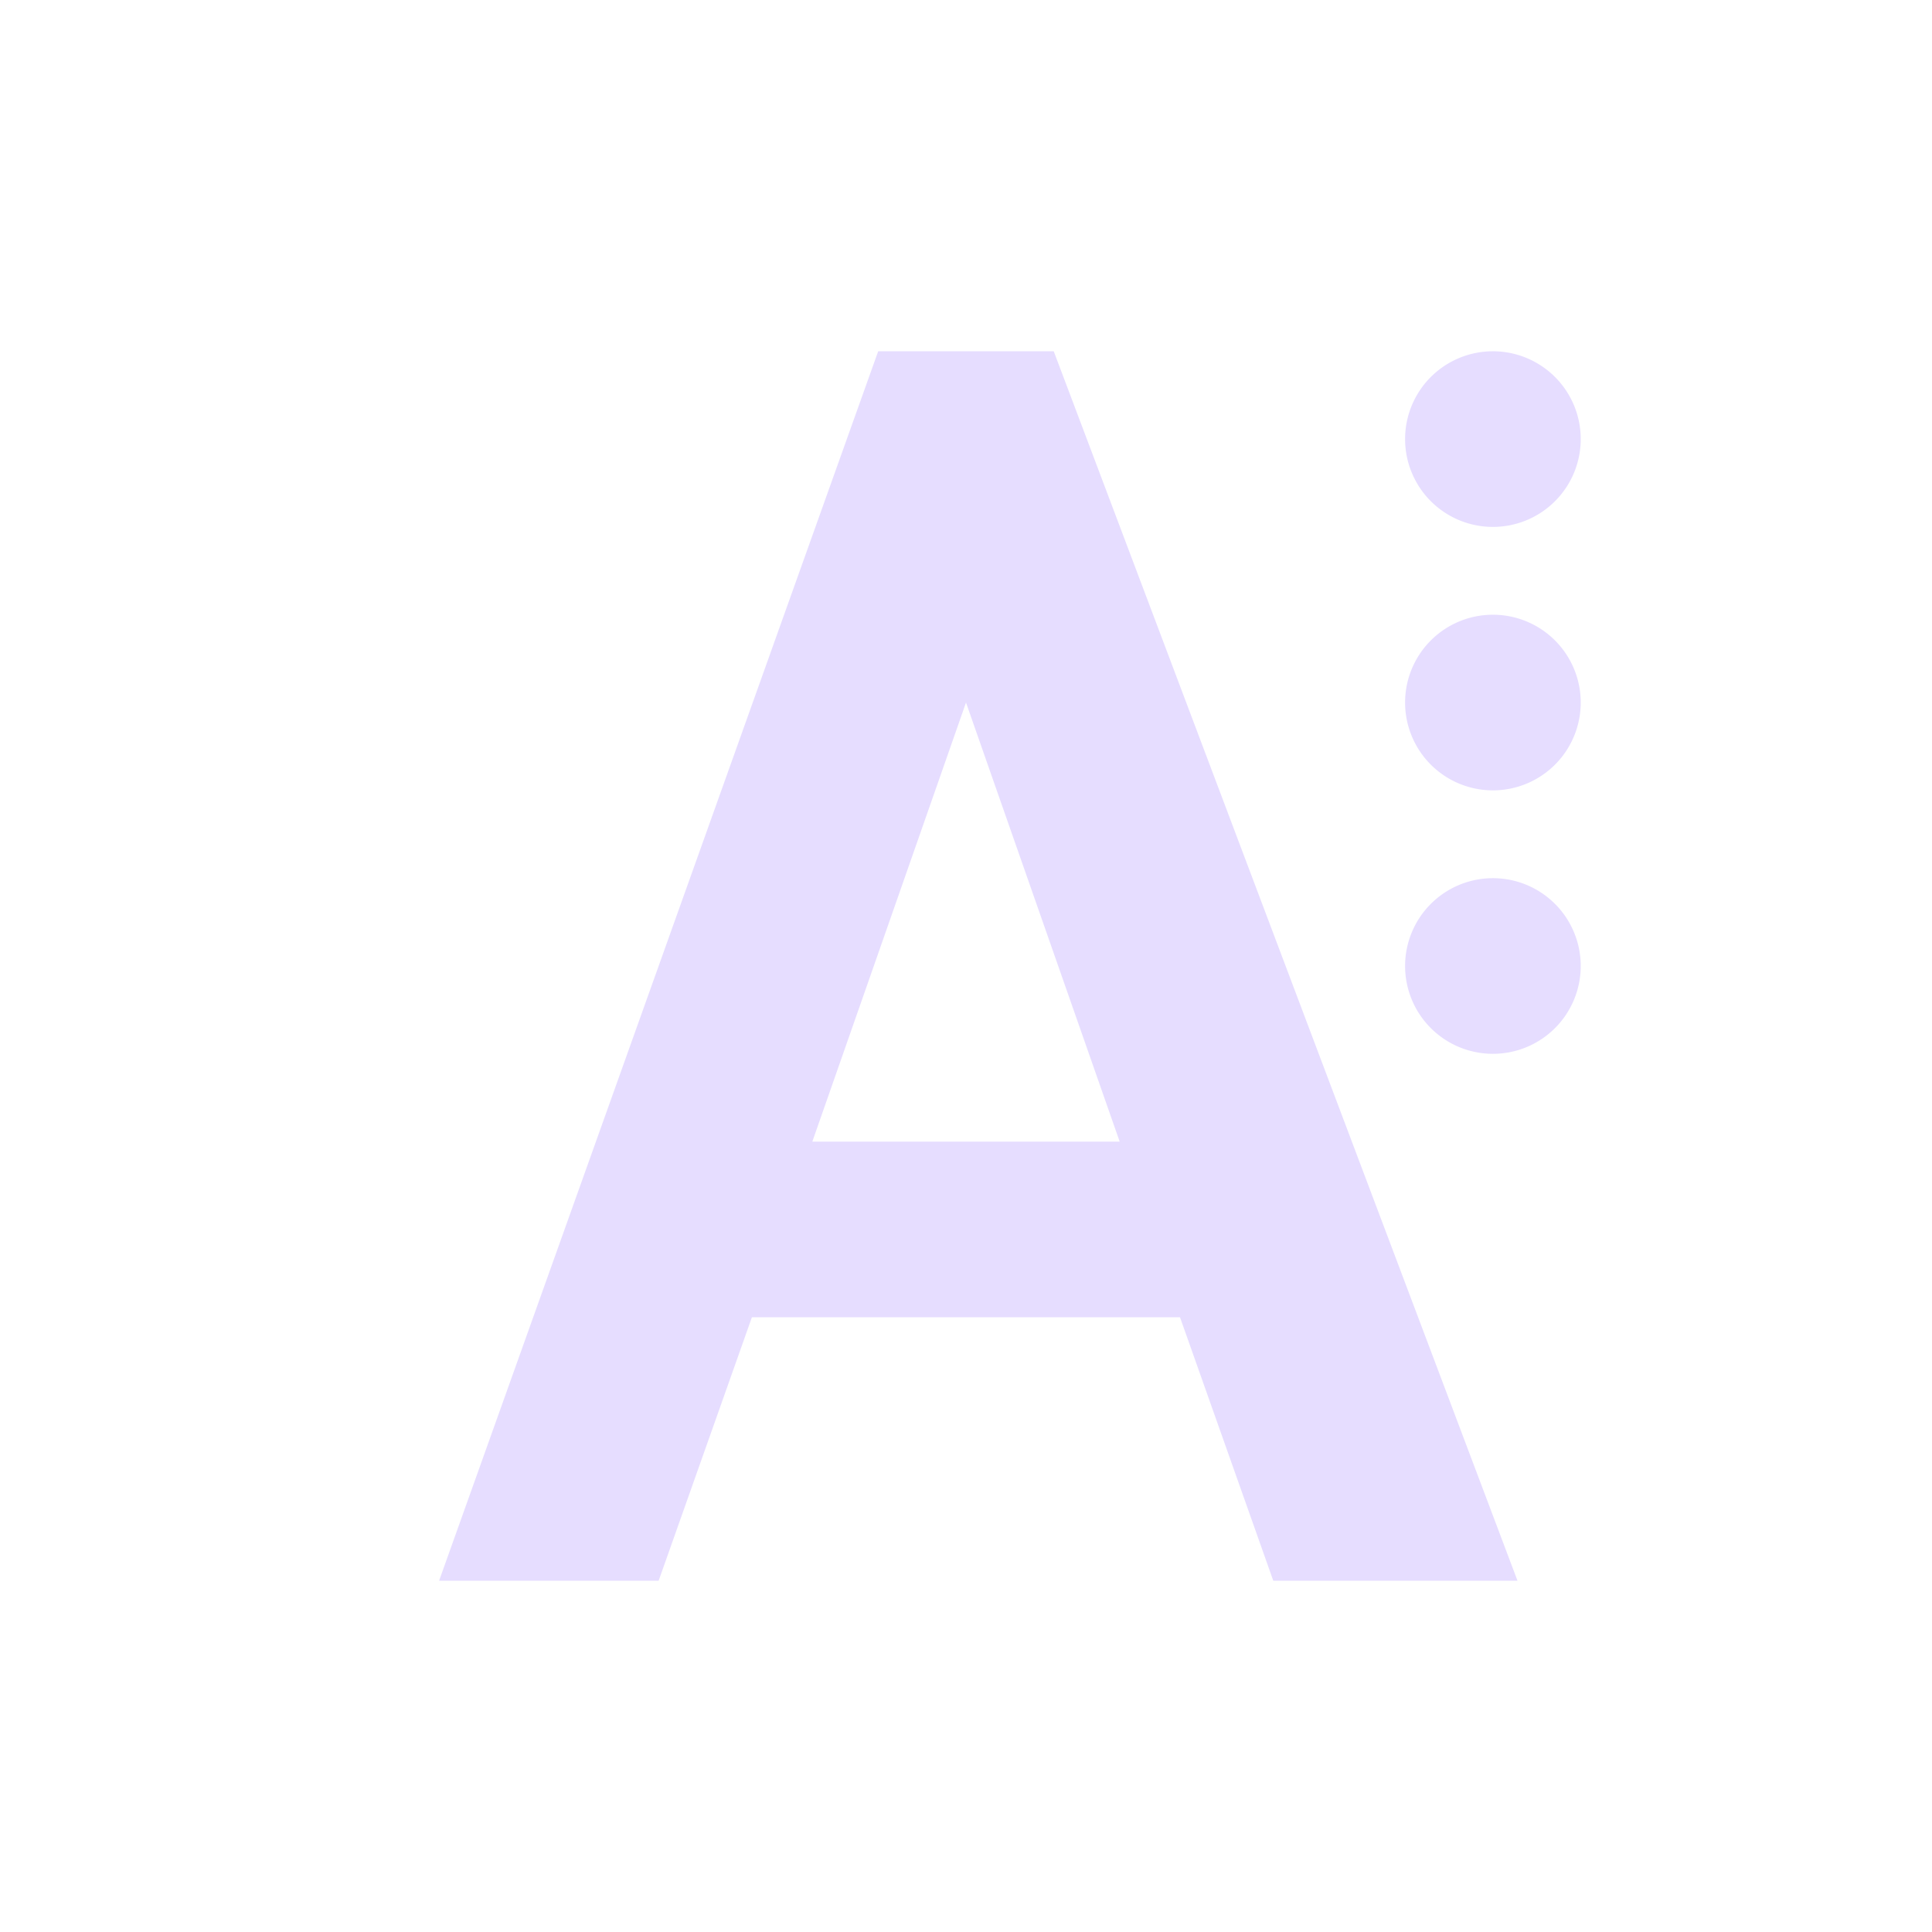 <svg height="22" viewBox="0 0 22 22" width="22" xmlns="http://www.w3.org/2000/svg">
  <path d="m7 1-5 14h2.5l1.062-3h4.875l1.062 3h2.781l-5.281-14zm7 0a1 1 0 0 0 -1 1 1 1 0 0 0 1 1 1 1 0 0 0 1-1 1 1 0 0 0 -1-1zm0 3a1 1 0 0 0 -1 1 1 1 0 0 0 1 1 1 1 0 0 0 1-1 1 1 0 0 0 -1-1zm-6 1 1.75 5h-3.5zm6 2a1 1 0 0 0 -1 1 1 1 0 0 0 1 1 1 1 0 0 0 1-1 1 1 0 0 0 -1-1z" fill="#e6ddff" transform="translate(3 3)"/>
</svg>
